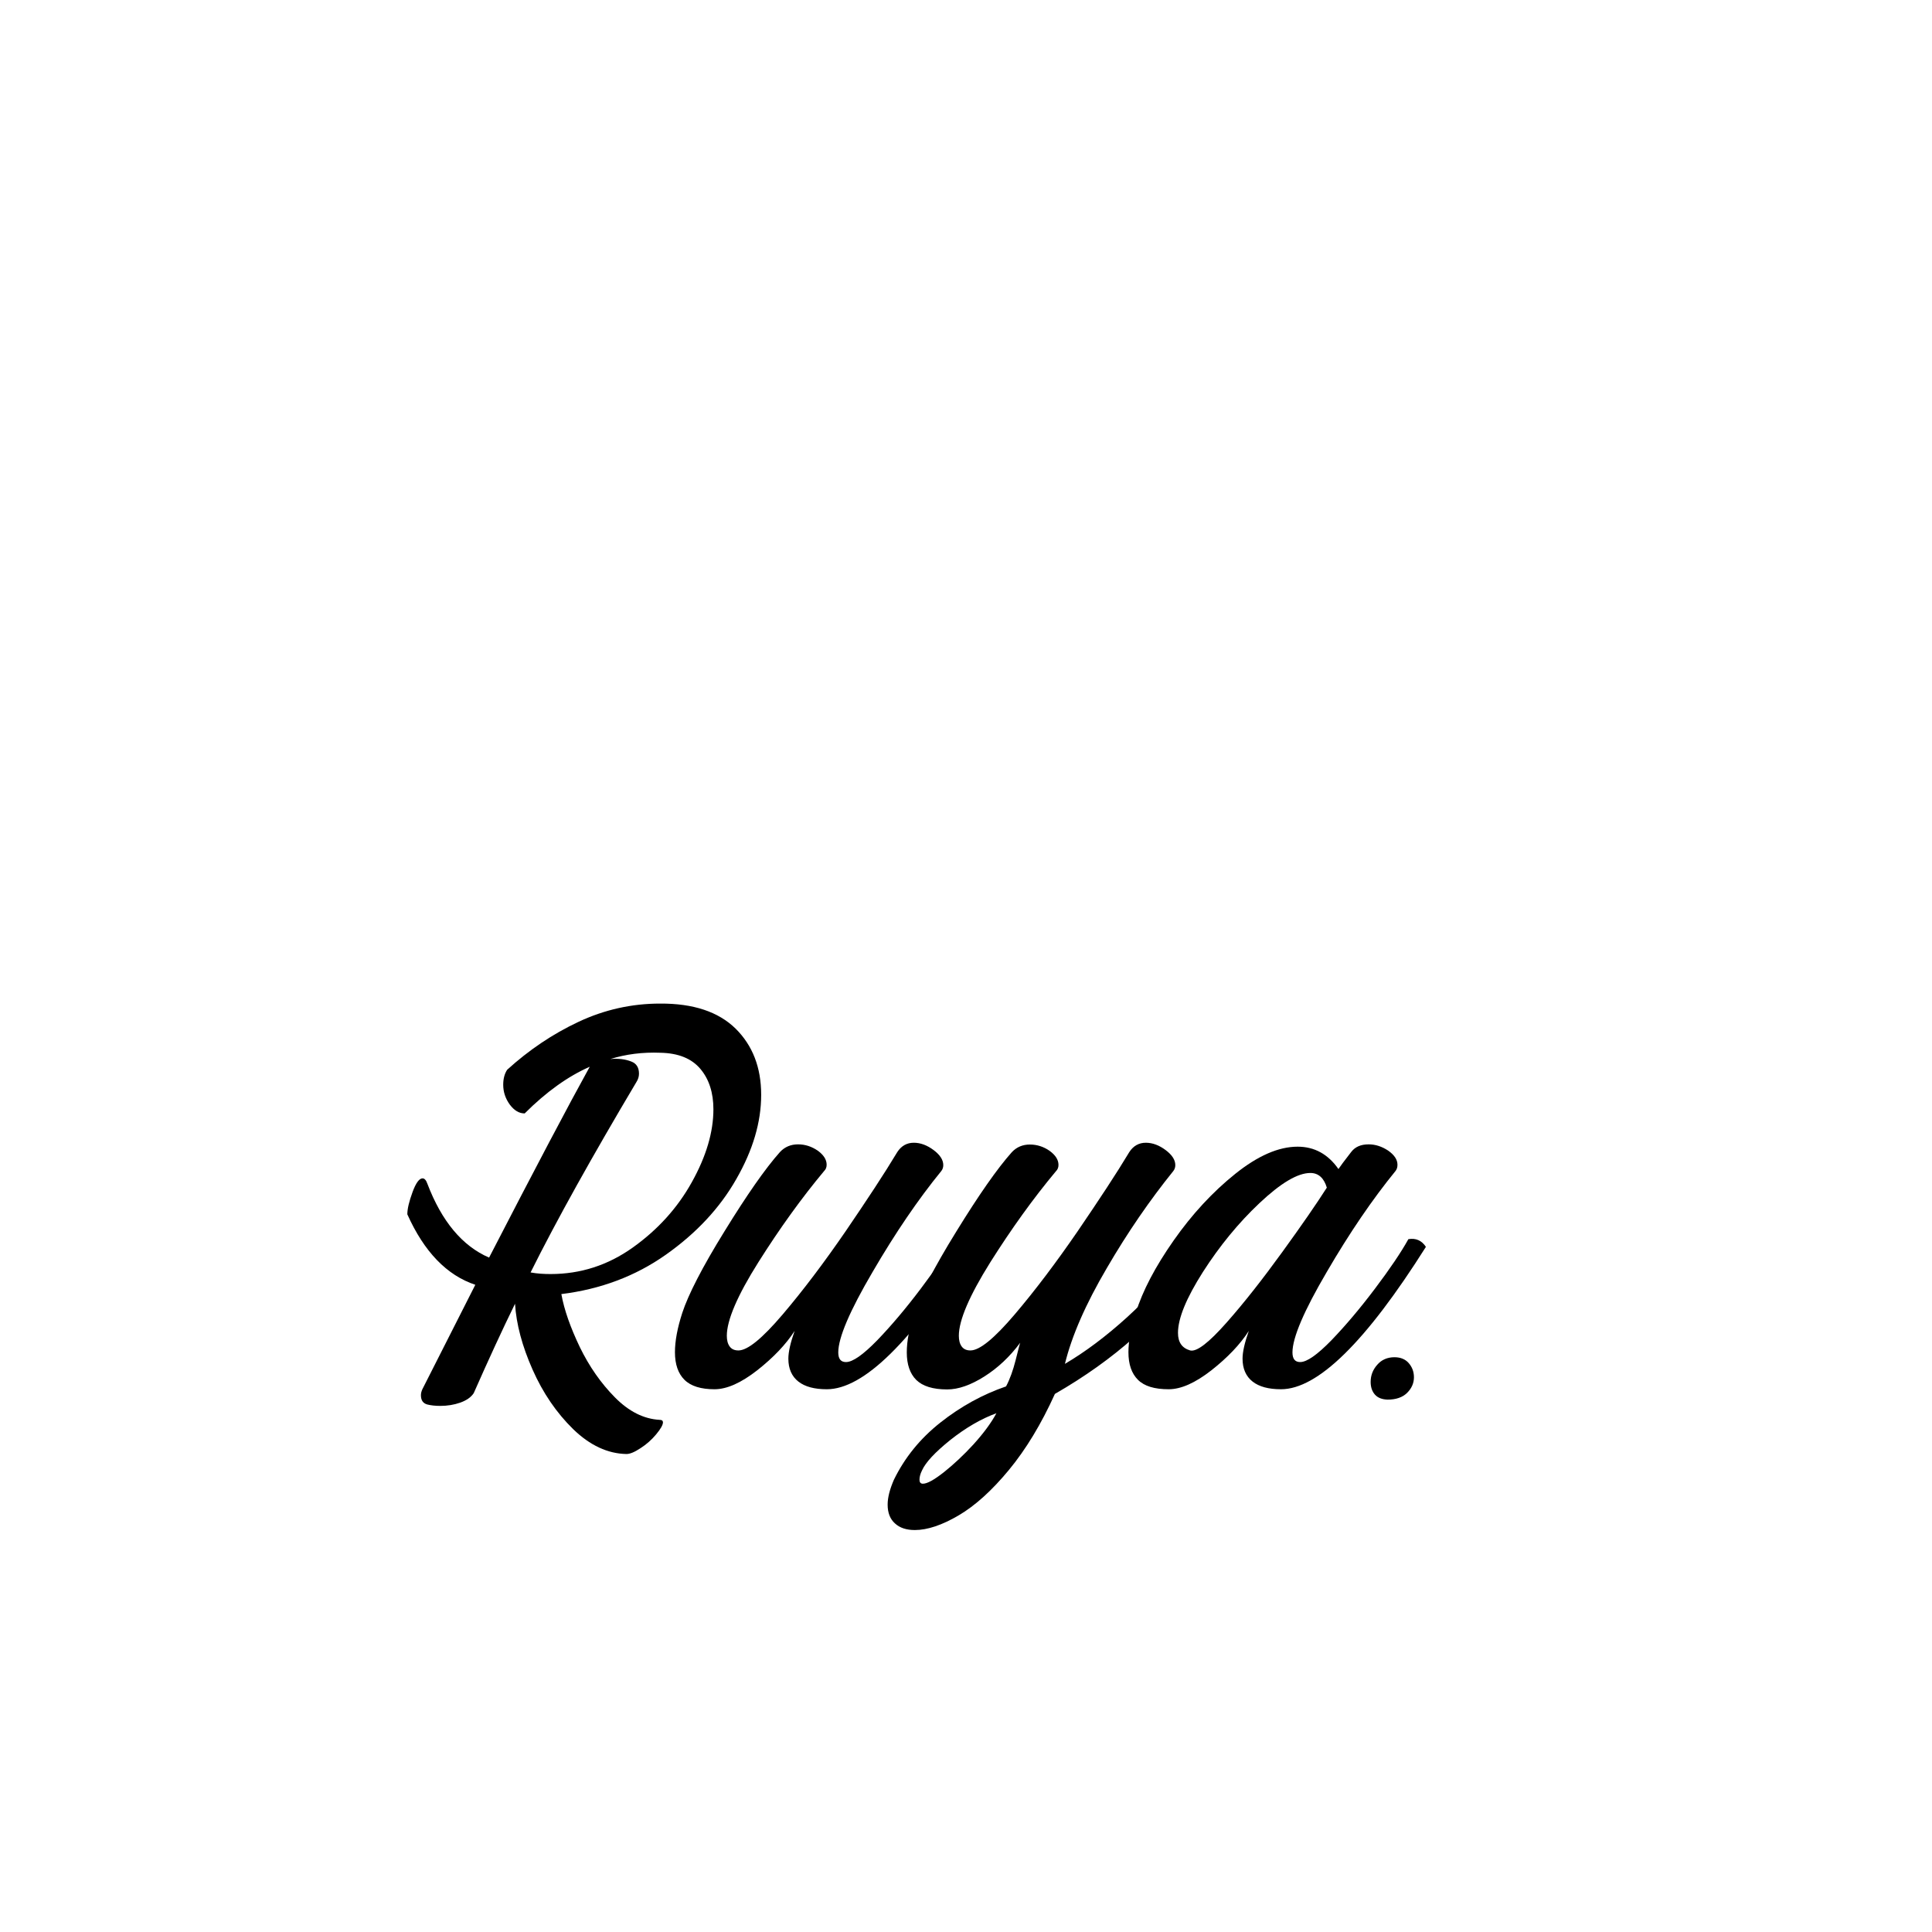 <?xml version="1.0" encoding="utf-8"?>
<!-- Generator: Adobe Illustrator 21.0.0, SVG Export Plug-In . SVG Version: 6.00 Build 0)  -->
<svg version="1.1" id="Layer_1" xmlns="http://www.w3.org/2000/svg" xmlns:xlink="http://www.w3.org/1999/xlink" x="0px" y="0px"
	 viewBox="0 0 1080 1080" style="enable-background:new 0 0 1080 1080;" xml:space="preserve">
<style type="text/css">
	.st0{clip-path:url(#SVGID_2_);}
	.st1{display:none;clip-path:url(#SVGID_2_);}
</style>
<g>
	<defs>
		<rect id="SVGID_1_" width="1080" height="1080"/>
	</defs>
	<clipPath id="SVGID_2_">
		<use xlink:href="#SVGID_1_"  style="overflow:visible;"/>
	</clipPath>
	<path class="st0" d="M411.2,575c9.5,9.4,14.3,21.7,14.3,37s-4.6,30.9-13.9,47.1c-9.2,16.2-22.4,30.3-39.4,42.3
		c-17,12-36.5,19.3-58.4,22c1.6,8.9,5.1,18.7,10.3,29.6c5.3,10.9,11.8,20.2,19.6,28.1c7.8,7.9,16.1,12.1,25,12.6
		c1.3,0,1.9,0.5,1.9,1.4c0,1.4-1.3,3.7-3.8,6.7c-2.5,3-5.4,5.6-8.7,7.7c-3.3,2.2-5.9,3.3-7.9,3.3c-10.5-0.2-20.4-4.8-29.8-13.9
		c-9.3-9.1-16.9-20.2-22.7-33.3c-5.8-13.1-9.1-25.4-9.8-36.8c-7.1,14.5-14.8,31.2-23.1,50c-1.6,2.4-4.2,4.1-7.6,5.3
		c-3.4,1.2-7.2,1.8-11.1,1.8c-2.9,0-5.3-0.3-7.3-0.8c-2.4-0.7-3.5-2.4-3.5-5.2c0-1.1,0.3-2.2,0.8-3.3l29.6-58.4
		c-15.9-5.3-28.6-18.4-38-39.4c0-3.1,1-7.2,2.9-12.4c1.9-5.2,3.8-7.7,5.6-7.7c1.1,0,2,1,2.7,3c8,21,19.5,34.8,34.5,41.3
		c25.9-50.2,44.6-85.6,56-106.2l0.3-0.5c-12.1,5.3-24.3,14-36.4,26.1c-3.1,0-5.8-1.6-8.3-4.9c-2.4-3.3-3.7-7-3.7-11.1
		c0-3.3,0.7-6.1,2.2-8.4c12.1-11,25.4-20,39.9-26.8c14.5-6.8,29.7-10.2,45.6-10.2C387.6,560.9,401.6,565.6,411.2,575 M307.8,712.2
		c16.7,0,32-4.9,45.9-14.8c13.9-9.9,25-22.1,33-36.5c8.1-14.5,12.1-28.1,12.1-40.8c0-9.2-2.4-16.8-7.3-22.6
		c-4.9-5.8-12.3-8.8-22.3-9c-10-0.4-19.3,0.8-28,3.5c4.5-0.4,8.4,0.1,11.7,1.4c2.9,1.1,4.3,3.4,4.3,6.8c0,1.6-0.5,3.2-1.4,4.6
		c-24.8,41.7-44.6,77.2-59.2,106.5C300.4,712,304.1,712.2,307.8,712.2"/>
	<path class="st0" d="M382.6,771.3c-3.5-3.5-5.3-8.6-5.3-15.4c0-6.3,1.4-13.7,4.1-22c3.3-10.1,11.1-25.4,23.6-45.6
		c12.5-20.3,22.8-35.1,31-44.3c2.7-2.9,6.1-4.3,10.1-4.3c4,0,7.6,1.2,11,3.5c3.3,2.4,5,5,5,7.9c0,1.5-0.5,2.6-1.4,3.5
		c-12.7,15.2-24.9,32.2-36.7,50.9c-11.8,18.7-17.7,32.5-17.7,41.2c0,2.5,0.5,4.5,1.6,6c1.1,1.5,2.7,2.2,4.9,2.2
		c5.1,0,13.3-6.7,24.7-20.1c11.4-13.4,23.1-28.9,35.2-46.5c12-17.6,21.7-32.3,28.9-44.3c2.2-3.4,5.3-5.2,9.2-5.2
		c3.8,0,7.5,1.4,11.1,4.1c3.6,2.7,5.4,5.5,5.4,8.4c0,1.3-0.4,2.4-1.1,3.3c-12.9,15.8-25.7,34.6-38.4,56.4
		c-12.8,21.8-19.2,36.8-19.2,45c0,3.6,1.4,5.4,4.3,5.4c3.8,0,9.6-4.1,17.5-12.2c7.9-8.2,16-17.8,24.3-28.8
		c8.3-11,14.6-20.3,18.7-27.7c4.2-0.7,7.4,0.7,9.8,4.3c-33.5,53.1-60.5,79.6-81,79.6c-6.9,0-12.2-1.4-15.9-4.3
		c-3.7-2.9-5.6-7.2-5.6-12.8c0-3.8,1.2-9,3.5-15.5c-4.9,7.6-11.9,14.9-20.9,22c-9.1,7.1-17,10.6-23.9,10.6
		C391.9,776.6,386.2,774.9,382.6,771.3"/>
	<path class="st0" d="M525.7,795.2c11.4-9,23.6-15.7,36.7-20.2c2.2-4.2,3.9-9,5.3-14.5c1.4-5.5,2.2-8.8,2.6-9.9
		c-5.8,7.8-12.5,14.1-20.1,18.9c-7.6,4.8-14.5,7.2-20.7,7.2c-8,0-13.7-1.8-17.3-5.3c-3.5-3.5-5.3-8.6-5.3-15.4
		c0-6.3,1.4-13.7,4.1-22c3.3-10.1,11.1-25.4,23.6-45.6c12.5-20.3,22.8-35.1,31-44.3c2.7-2.9,6.1-4.3,10.1-4.3c4,0,7.7,1.2,11,3.5
		c3.3,2.4,5,5,5,7.9c0,1.5-0.5,2.6-1.4,3.5c-12.7,15.2-24.9,32.2-36.7,50.9C541.9,724.3,536,738,536,746.7c0,2.5,0.5,4.5,1.6,6
		c1.1,1.5,2.7,2.2,4.9,2.2c5.1,0,13.3-6.7,24.7-20.1c11.4-13.4,23.1-28.9,35.2-46.5c12-17.6,21.7-32.3,28.9-44.3
		c2.2-3.4,5.3-5.2,9.2-5.2c3.8,0,7.5,1.4,11.1,4.1c3.6,2.7,5.4,5.5,5.4,8.4c0,1.3-0.4,2.4-1.1,3.3c-13,16.1-25.5,34.2-37.2,54.3
		c-11.8,20.1-19.6,37.9-23.4,53.5c11.4-6.7,23-15.4,34.8-26.1c11.8-10.7,21.2-21.8,28.3-33.4c2.2-0.4,3.9-0.1,5.2,0.7
		c1.3,0.8,2.6,2.2,4.1,4.2c-9.8,15.2-21.1,28.5-33.8,39.9c-12.8,11.4-27.5,21.9-44.2,31.5c-7.6,16.8-16.2,31-25.7,42.5
		c-9.5,11.5-18.9,20-28.1,25.4c-9.2,5.4-17.4,8.2-24.5,8.2c-4.7,0-8.4-1.2-11.1-3.7c-2.7-2.4-4.1-5.9-4.1-10.5c0-4,1.2-8.6,3.5-13.9
		C505.7,814.9,514.3,804.2,525.7,795.2 M514,827.2c0,1.4,0.6,2.2,1.9,2.2c2.4,0,6.2-2.1,11.7-6.4c5.4-4.3,11-9.5,16.6-15.6
		c5.6-6.2,9.9-12,12.8-17.4c-8.5,3.1-17.1,8.1-25.7,14.9c-8.6,6.9-13.9,12.6-15.9,17.1C514.4,824,514,825.7,514,827.2"/>
	<path class="st0" d="M636.1,771.3c-3.5-3.5-5.3-8.6-5.3-15.4c0-6.3,1.4-13.7,4.1-22c3.8-12.3,10.9-25.8,21.2-40.5
		c10.3-14.7,21.8-27.1,34.4-37.2c12.6-10.1,24.2-15.2,34.9-15.2c9.4,0,17,4.2,22.8,12.5c0.9-1.4,3.3-4.6,7.1-9.5
		c2.2-2.9,5.4-4.3,9.8-4.3c3.8,0,7.4,1.2,10.9,3.5c3.4,2.4,5.2,5,5.2,7.9c0,1.5-0.4,2.6-1.1,3.5c-12.9,15.8-25.7,34.6-38.4,56.4
		c-12.8,21.8-19.2,36.8-19.2,45c0,3.6,1.4,5.4,4.3,5.4c3.8,0,9.6-4.1,17.5-12.2c7.9-8.2,16-17.8,24.3-28.8
		c8.3-11,14.6-20.3,18.7-27.7c4.2-0.7,7.4,0.7,9.8,4.3c-33.5,53.1-60.5,79.6-81,79.6c-6.9,0-12.2-1.4-15.9-4.3
		c-3.7-2.9-5.6-7.2-5.6-12.8c0-3.8,1.2-9,3.5-15.5c-4.9,7.6-11.9,14.9-20.9,22c-9.1,7.1-17,10.6-23.9,10.6
		C645.4,776.6,639.7,774.9,636.1,771.3 M685.7,739.3c10-11.3,20.3-24.5,31.1-39.4c10.8-14.9,19.1-26.9,24.9-36
		c-1.6-5.4-4.7-8.2-9.2-8.2c-7.1,0-16.5,5.6-28.4,16.8c-11.9,11.2-22.4,24.1-31.7,38.6c-9.2,14.5-13.9,25.8-13.9,34
		c0,5.3,2.3,8.5,6.8,9.8C669,755.8,675.7,750.6,685.7,739.3"/>
	<path class="st0" d="M768.6,779.6c-1.6-1.8-2.4-4.2-2.4-7.1c0-3.6,1.2-6.8,3.7-9.6c2.4-2.8,5.7-4.2,9.6-4.2c3.4,0,6.1,1.1,8,3.3
		c1.9,2.2,2.9,4.8,2.9,7.9c0,3.3-1.3,6.2-3.8,8.7c-2.5,2.5-6.2,3.8-10.9,3.8C772.6,782.3,770.2,781.4,768.6,779.6"/>
	<path class="st1" d="M557.9,526.5c0.2,0,0.4,0,0.6,0c11.5,0,23.3,8.7,28.7,13.2c1.8,1.5,4.4,1.4,6-0.2l3.2-3.2
		c-0.8-0.8-18.7-18.5-37.9-18.5c-19.3,0-37.5,18.4-38.2,19.2l-2.9,3l2.8,3c0.7,0.8,17.6,19,37.8,19.3c0.1,0,0.1,0,0.2,0
		c0.1,0,0.3,0,0.4,0v0c8.6,0,16.1-4.9,19.8-12.1c2.4-4.6-1.1-10.1-6.3-10.1c0,7.5-6.1,13.6-13.6,13.5c-0.1,0-0.3,0-0.4,0
		c-2.7-0.1-5.6-1-8.5-3c-0.6-0.4-1.1-0.9-1.5-1.5C540.6,538.4,547.9,526.9,557.9,526.5 M529.8,540.1c1.8-1.5,4.3-3.5,7.1-5.5
		c-0.9,3.5-0.9,7.3,0.1,11.1C534,543.7,531.6,541.7,529.8,540.1"/>
</g>
</svg>
